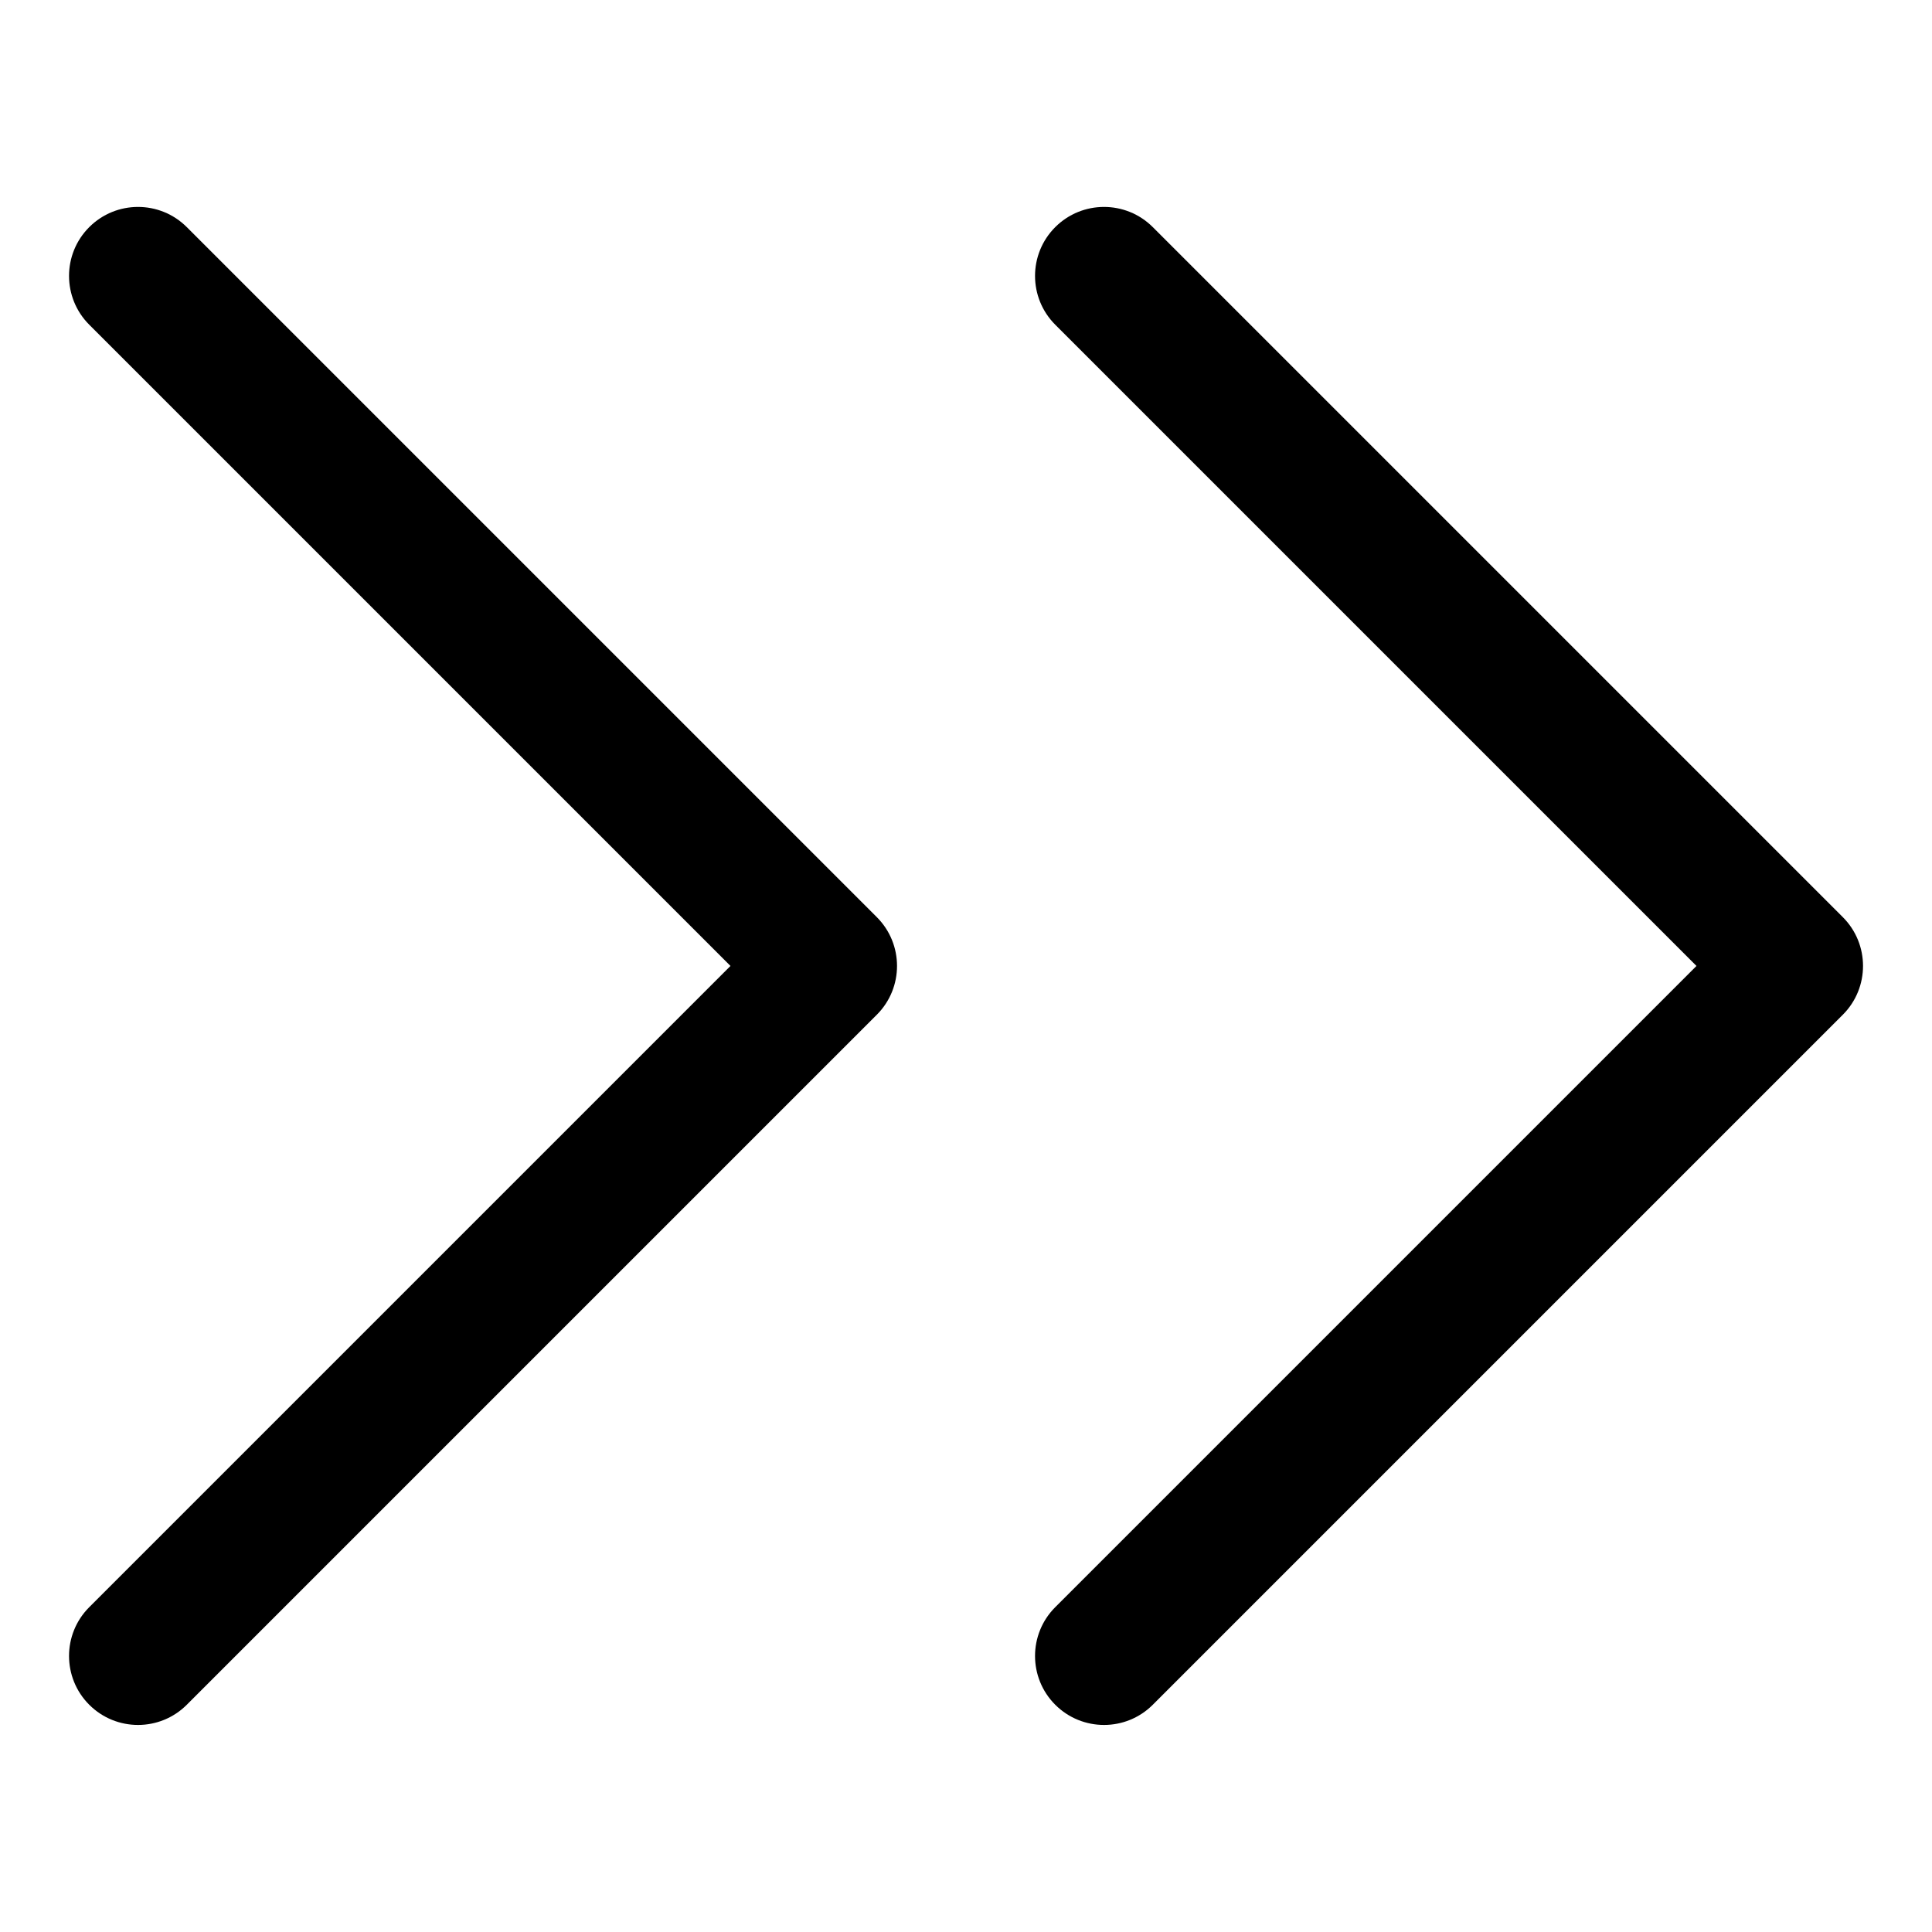 <!-- Generated by IcoMoon.io -->
<svg version="1.1" xmlns="http://www.w3.org/2000/svg" width="32" height="32" viewBox="0 0 32 32">
<title>chevrons-right</title>
<path d="M28.098 16l-10.62 10.62c-0.446 0.446-0.446 1.17 0 1.616s1.17 0.446 1.616 0l11.429-11.429c0.446-0.446 0.446-1.17 0-1.616l-11.429-11.429c-0.446-0.446-1.17-0.446-1.616 0s-0.446 1.17 0 1.616l10.62 10.62z"></path>
<path d="M12.098 16l-10.62 10.62c-0.446 0.446-0.446 1.17 0 1.616s1.17 0.446 1.616 0l11.429-11.429c0.446-0.446 0.446-1.17 0-1.616l-11.429-11.429c-0.446-0.446-1.17-0.446-1.616 0s-0.446 1.17 0 1.616l10.62 10.62z"></path>
</svg>
